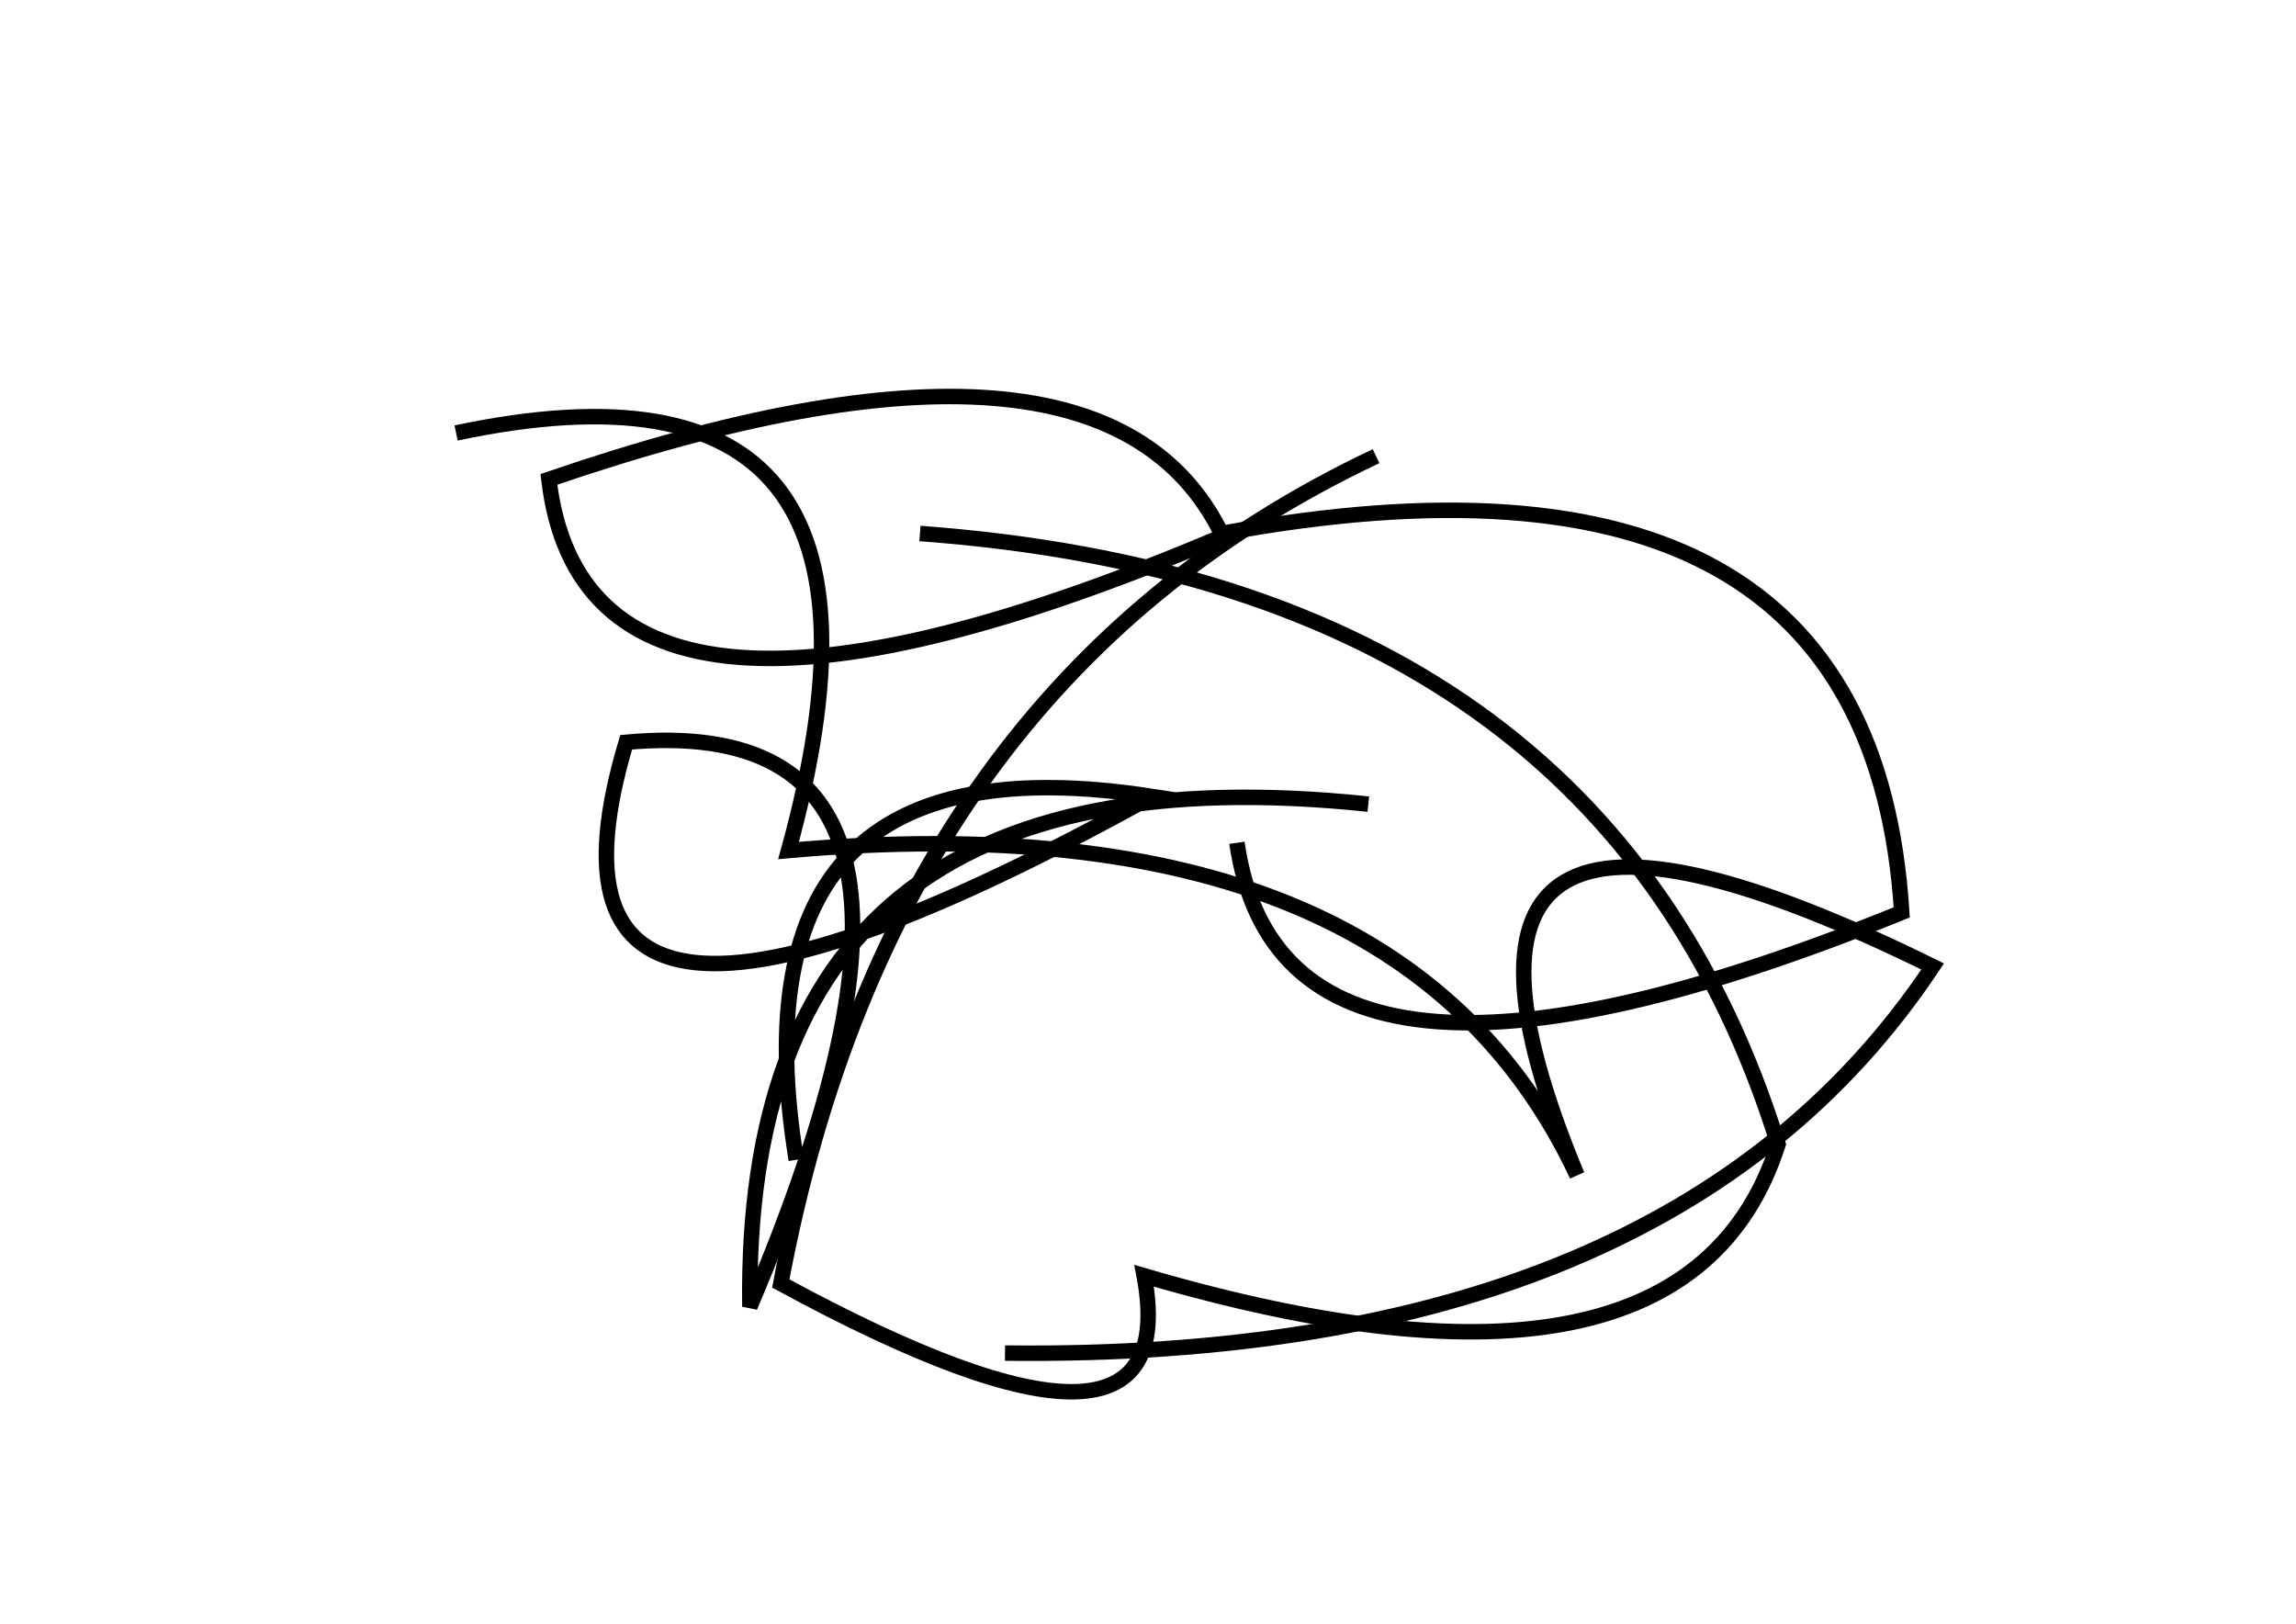 <?xml version="1.0" encoding="utf-8" ?>
<svg baseProfile="full" height="210mm" version="1.1" viewBox="0 0 297 210" width="297mm" xmlns="http://www.w3.org/2000/svg" xmlns:ev="http://www.w3.org/2001/xml-events" xmlns:xlink="http://www.w3.org/1999/xlink"><defs /><g transform="translate(43,30)"><path d="M 135,29 Q 72.5,58.5 58,136 Q 110.5,164.5 105,135 Q 175.0,155.5 187,118 Q 164.5,45.5 76,39" fill="none" stroke="black" stroke-width="2" /><path d="M 117,79 Q 123.0,120.5 203,88 Q 199.0,23.5 115,39 Q 99.5,7.5 28,32 Q 33.0,74.5 116,39" fill="none" stroke="black" stroke-width="2" /><path d="M 134,74 Q 53.0,65.5 54,139 Q 87.0,61.5 38,66 Q 22.0,119.5 106,73 Q 51.0,64.5 60,120" fill="none" stroke="black" stroke-width="2" /><path d="M 87,145 Q 173.0,146.0 207,95 Q 135.0,59.5 161,122 Q 138.0,73.0 59,80 Q 77.5,13.0 16,26" fill="none" stroke="black" stroke-width="2" /></g></svg>